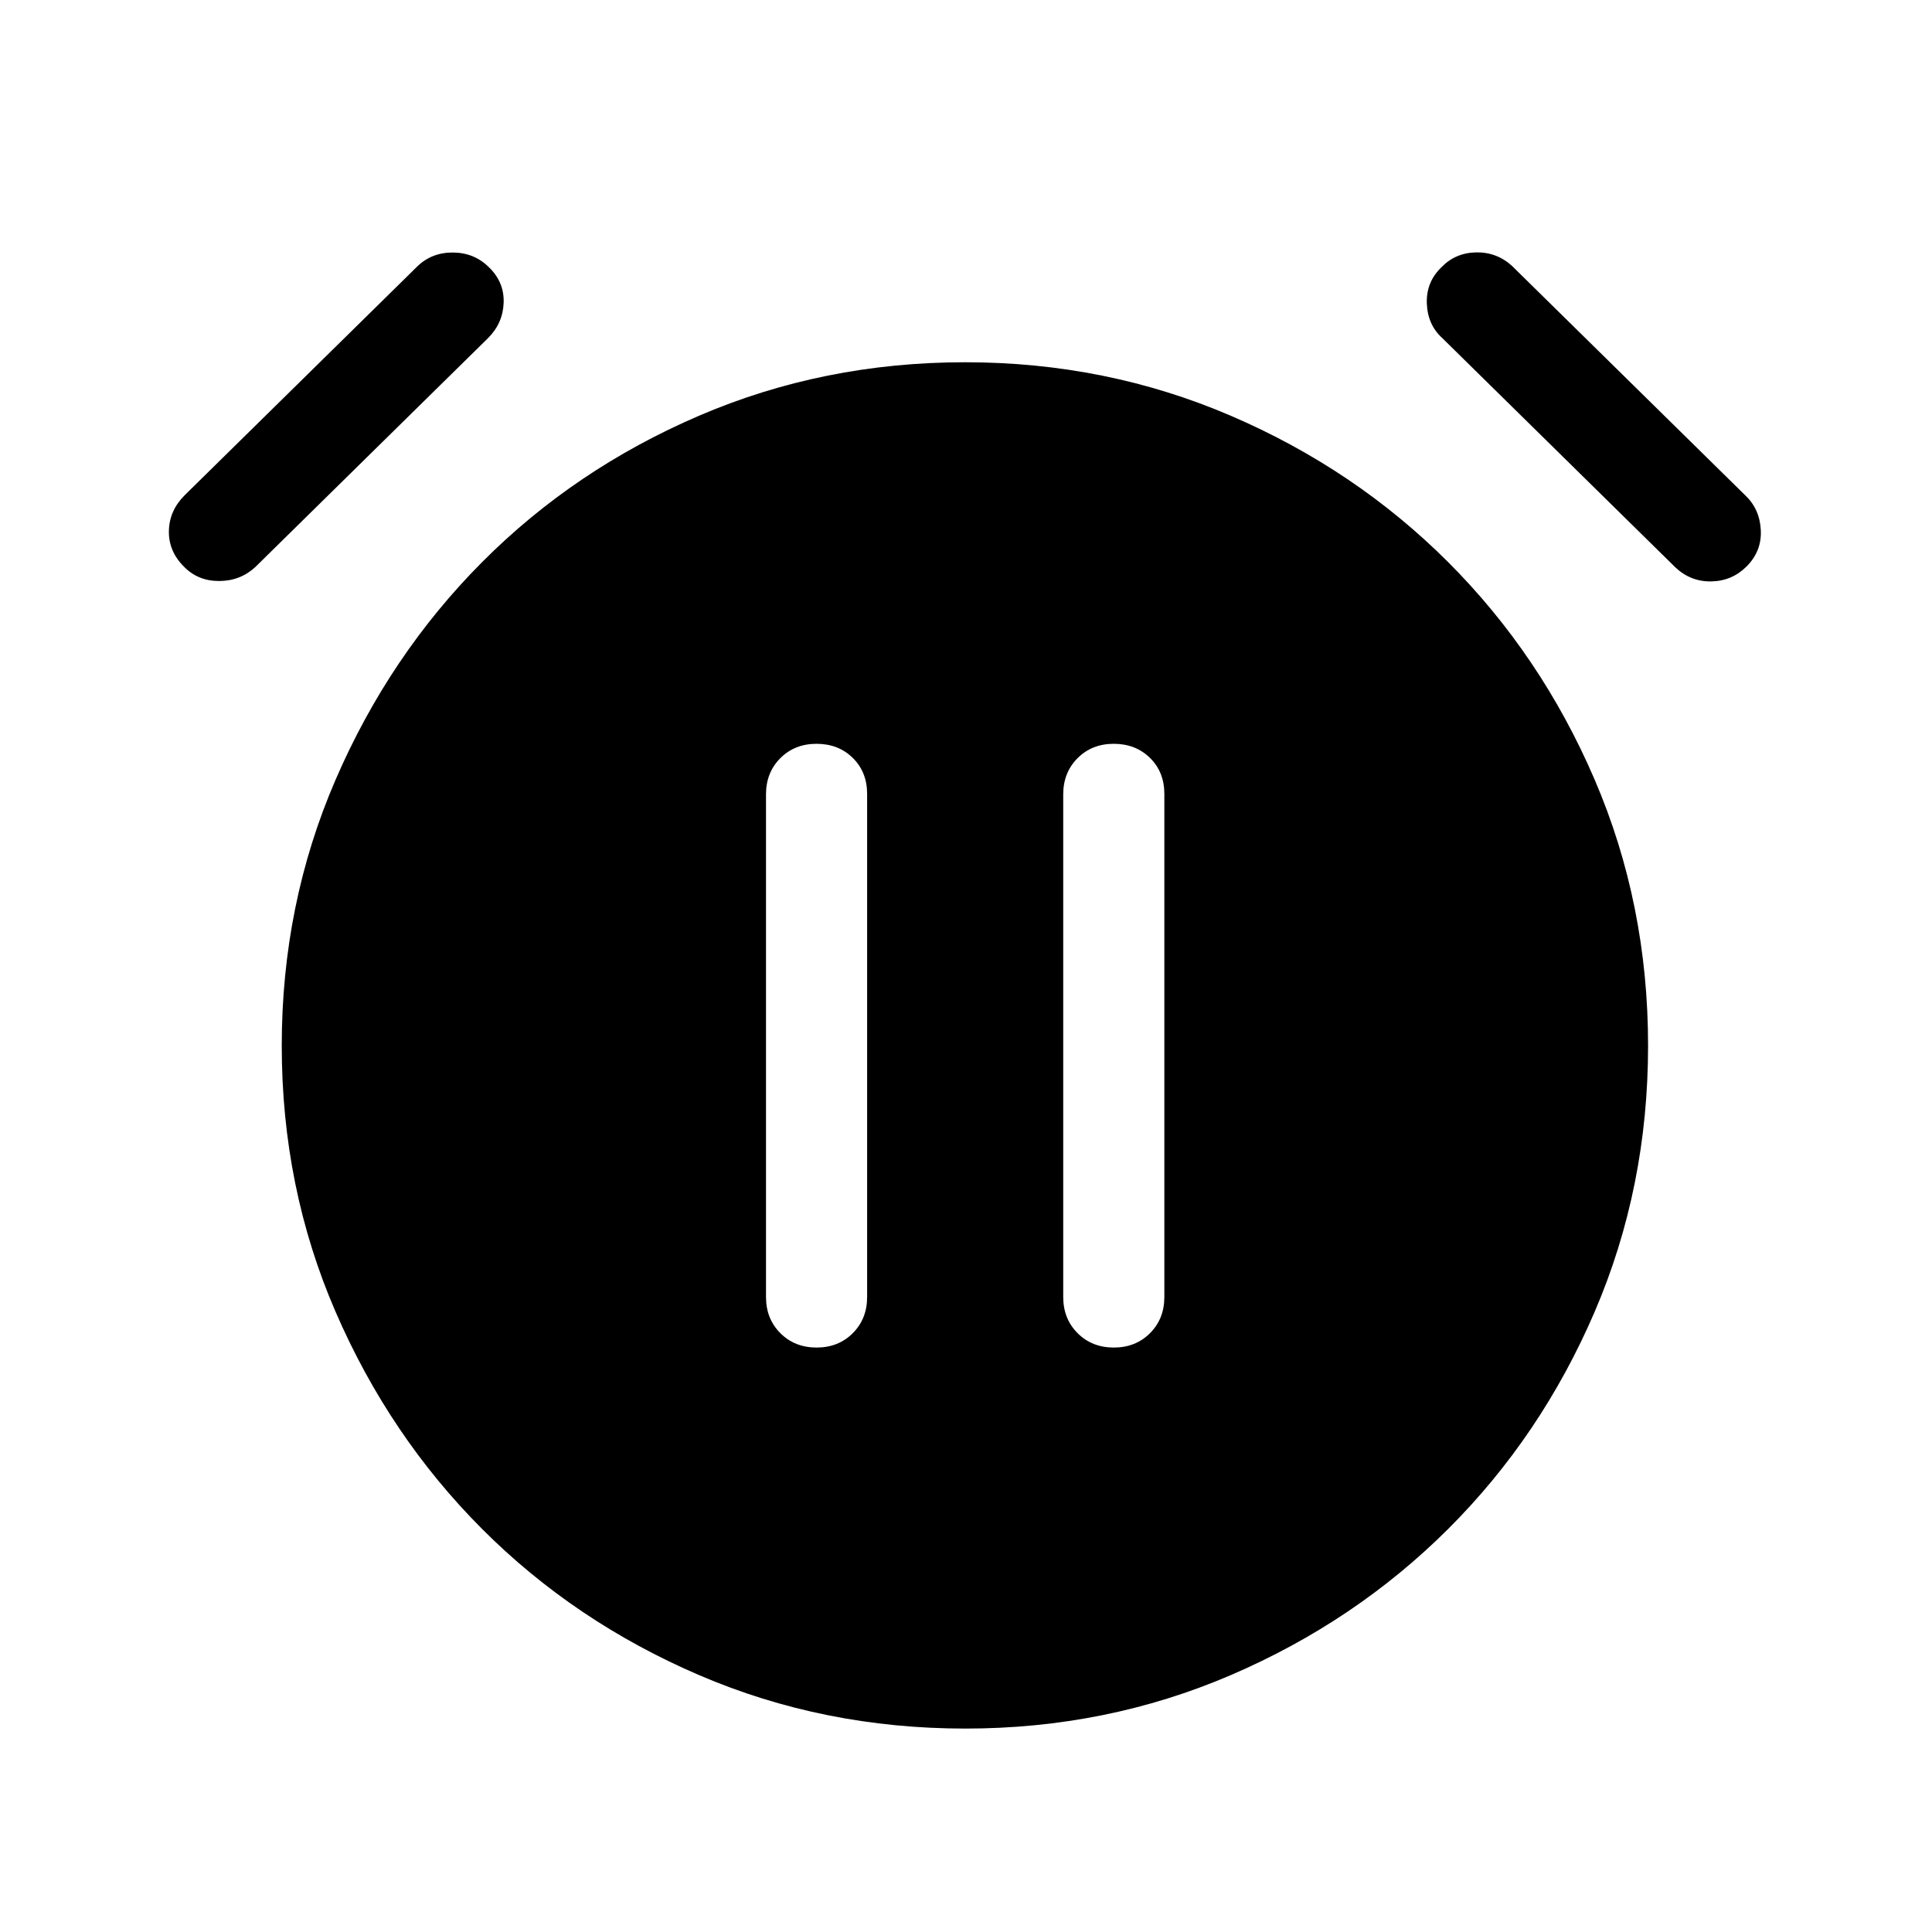 <svg xmlns="http://www.w3.org/2000/svg" height="40" viewBox="0 -960 960 960" width="40"><path d="M405.76-290.41q10.86 0 17.98-7.14 7.13-7.14 7.13-17.99v-249.95q0-10.91-7.14-17.91-7.14-7.01-18-7.01t-17.99 7.14q-7.12 7.14-7.12 17.99v249.74q0 10.85 7.14 17.99 7.14 7.14 18 7.14Zm147.69 0q10.86 0 17.98-7.14 7.13-7.14 7.13-17.99v-249.95q0-10.91-7.14-17.91-7.14-7.01-18-7.01t-17.98 7.14q-7.13 7.14-7.13 17.99v249.74q0 10.85 7.14 17.99 7.14 7.14 18 7.14Zm-73.84 189.33q-70.38 0-132.22-26.56-61.85-26.57-107.85-72.64-46-46.08-72.77-107.83Q140-369.85 140-440.39q0-70.38 26.77-132.22 26.77-61.85 72.77-108.06 46-46.2 107.82-72.76Q409.19-780 479.57-780q70.12 0 131.97 26.57 61.84 26.56 108.05 72.76 46.2 46.21 72.77 108.03 26.56 61.83 26.56 132.21 0 70.53-26.56 132.3-26.57 61.77-72.77 107.85-46.21 46.07-108.03 72.64-61.82 26.56-131.95 26.56ZM91.33-678.51q-7.61-7.62-7.41-17.69.21-10.08 7.82-17.7l115.85-113.95q7.23-6.82 17.71-6.67 10.47.14 17.67 7.34 7.62 7.36 7.29 17.57-.34 10.2-7.7 17.56L126.72-678.1q-7.49 6.82-17.96 6.8-10.48-.01-17.43-7.21Zm776.52 0q-7.21 7.2-17.49 7.41-10.28.2-17.9-7L716.62-792.05q-7.24-6.57-7.63-17.17-.4-10.6 7.22-17.96 6.94-7.2 17.23-7.41 10.28-.2 17.89 6.74L867.18-713.9q7.23 6.82 7.75 17.3.53 10.47-7.08 18.09Z"/></svg>